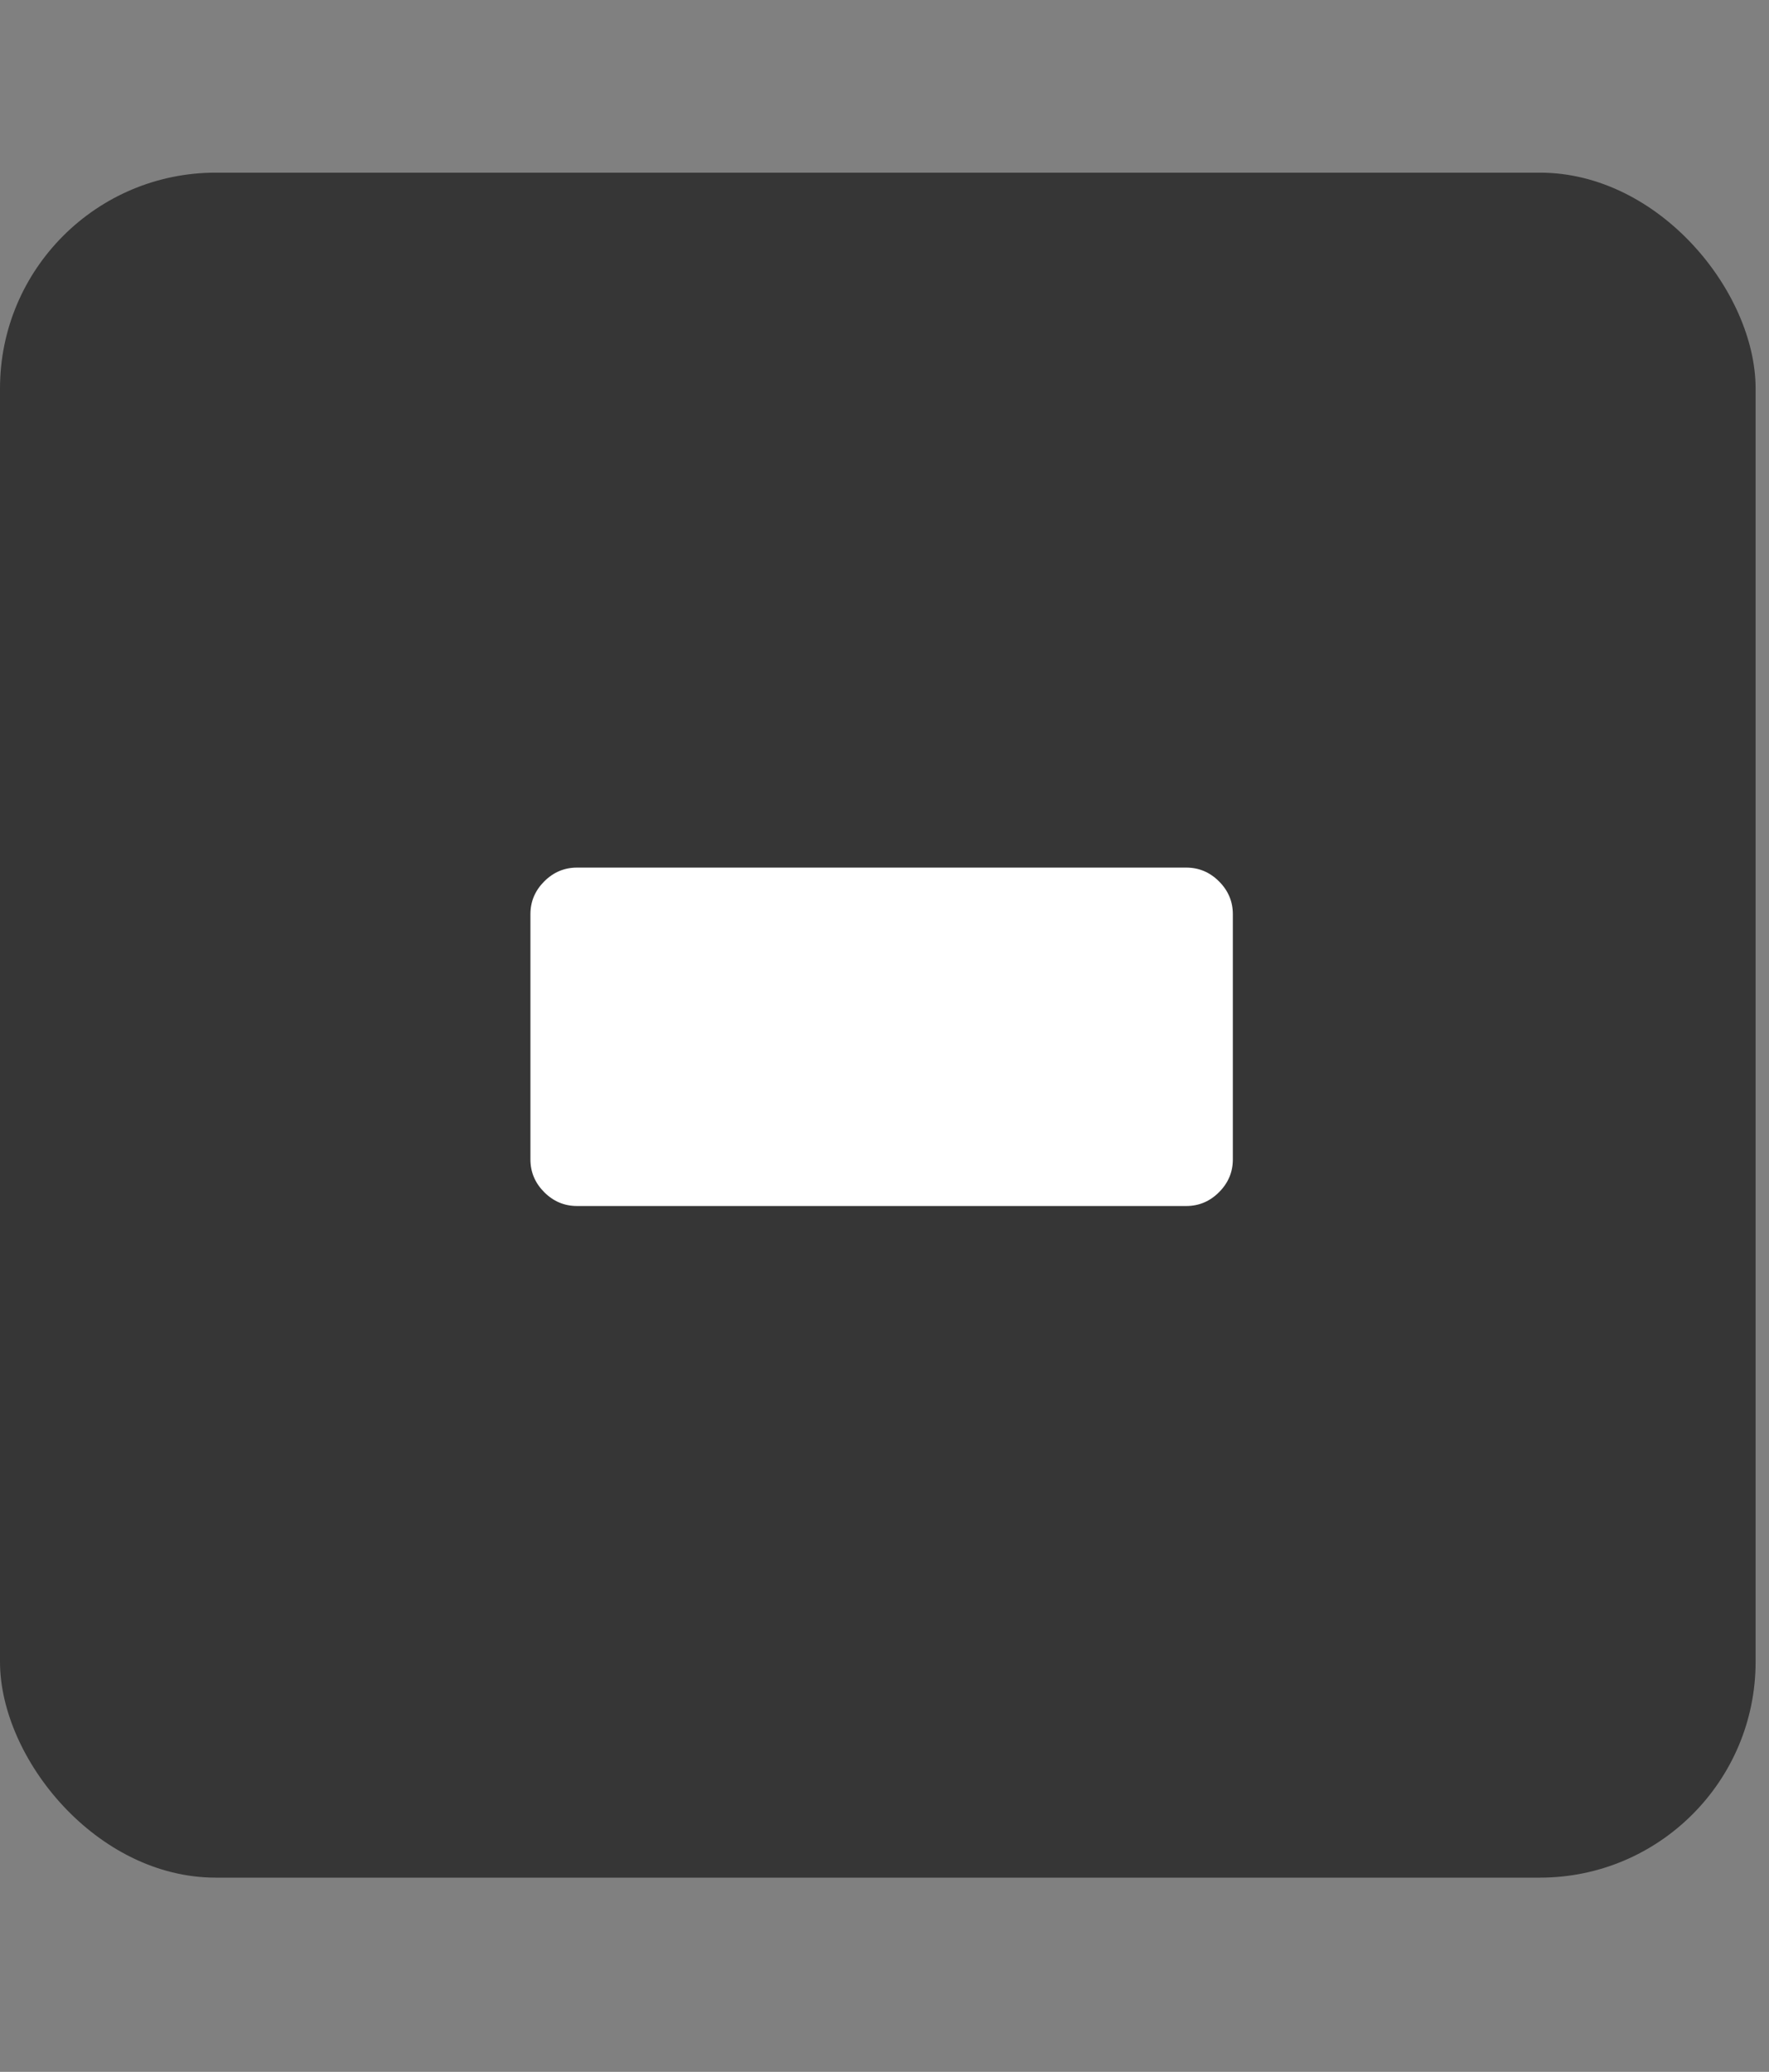 <svg width="82" height="96" viewBox="0 0 82 96" fill="none" xmlns="http://www.w3.org/2000/svg">
<rect x="0" y="0" width="82" height="96" fill="#808080" stroke="none"/>
<rect y="8" width="81.379" height="79" rx="10" fill="#363636"/>
<path d="M26.747 40.2H54.987C55.574 40.2 56.081 40.413 56.507 40.84C56.934 41.267 57.147 41.773 57.147 42.36V53.72C57.147 54.307 56.934 54.813 56.507 55.24C56.081 55.667 55.574 55.88 54.987 55.88H26.747C26.161 55.88 25.654 55.667 25.227 55.24C24.801 54.813 24.587 54.307 24.587 53.72V42.36C24.587 41.773 24.801 41.267 25.227 40.84C25.654 40.413 26.161 40.2 26.747 40.2Z" fill="white"/>
</svg>
